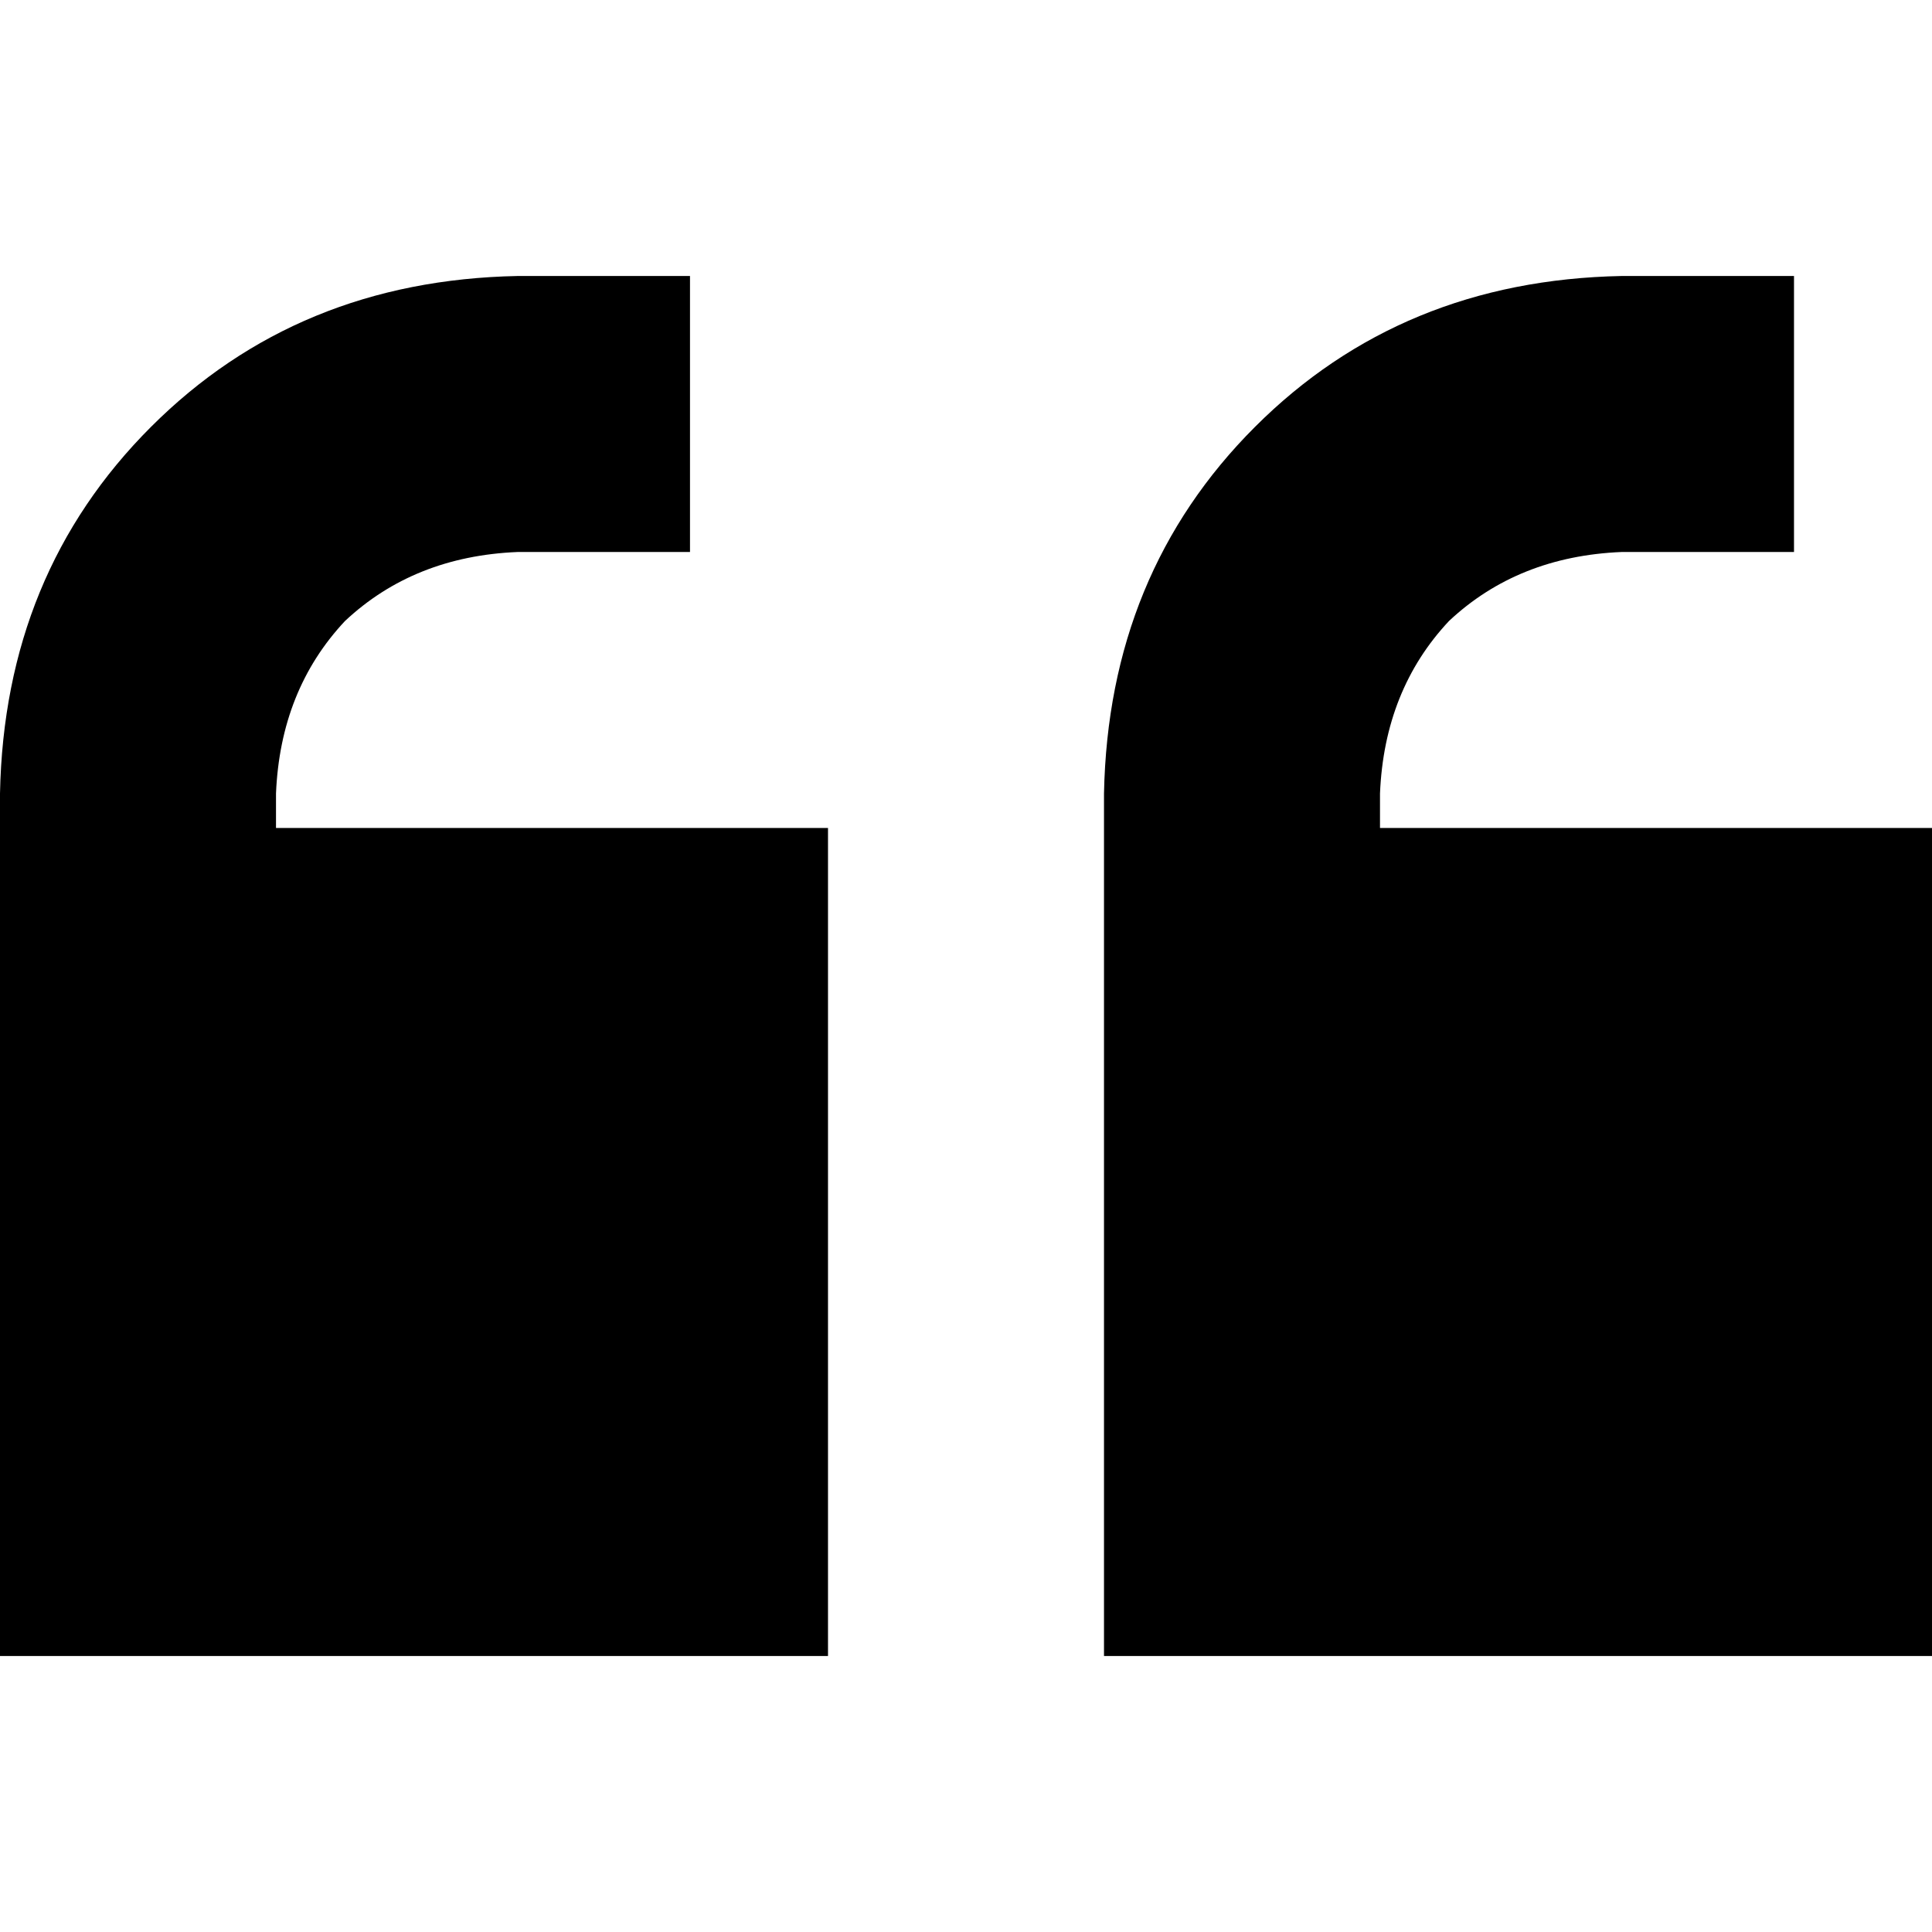 <svg xmlns="http://www.w3.org/2000/svg" viewBox="0 0 512 512">
  <path d="M 0 210.286 Q 1.143 152 40 113.143 L 40 113.143 Q 78.857 74.286 137.143 73.143 L 146.286 73.143 L 182.857 73.143 L 182.857 146.286 L 146.286 146.286 L 137.143 146.286 Q 109.714 147.429 91.429 164.571 Q 74.286 182.857 73.143 210.286 L 73.143 219.429 L 219.429 219.429 L 219.429 438.857 L 0 438.857 L 0 329.143 L 0 219.429 L 0 210.286 L 0 210.286 Z M 292.571 210.286 Q 293.714 152 332.571 113.143 L 332.571 113.143 Q 371.429 74.286 429.714 73.143 L 438.857 73.143 L 475.429 73.143 L 475.429 146.286 L 438.857 146.286 L 429.714 146.286 Q 402.286 147.429 384 164.571 Q 366.857 182.857 365.714 210.286 L 365.714 219.429 L 512 219.429 L 512 438.857 L 292.571 438.857 L 292.571 329.143 L 292.571 219.429 L 292.571 210.286 L 292.571 210.286 Z" />
</svg>